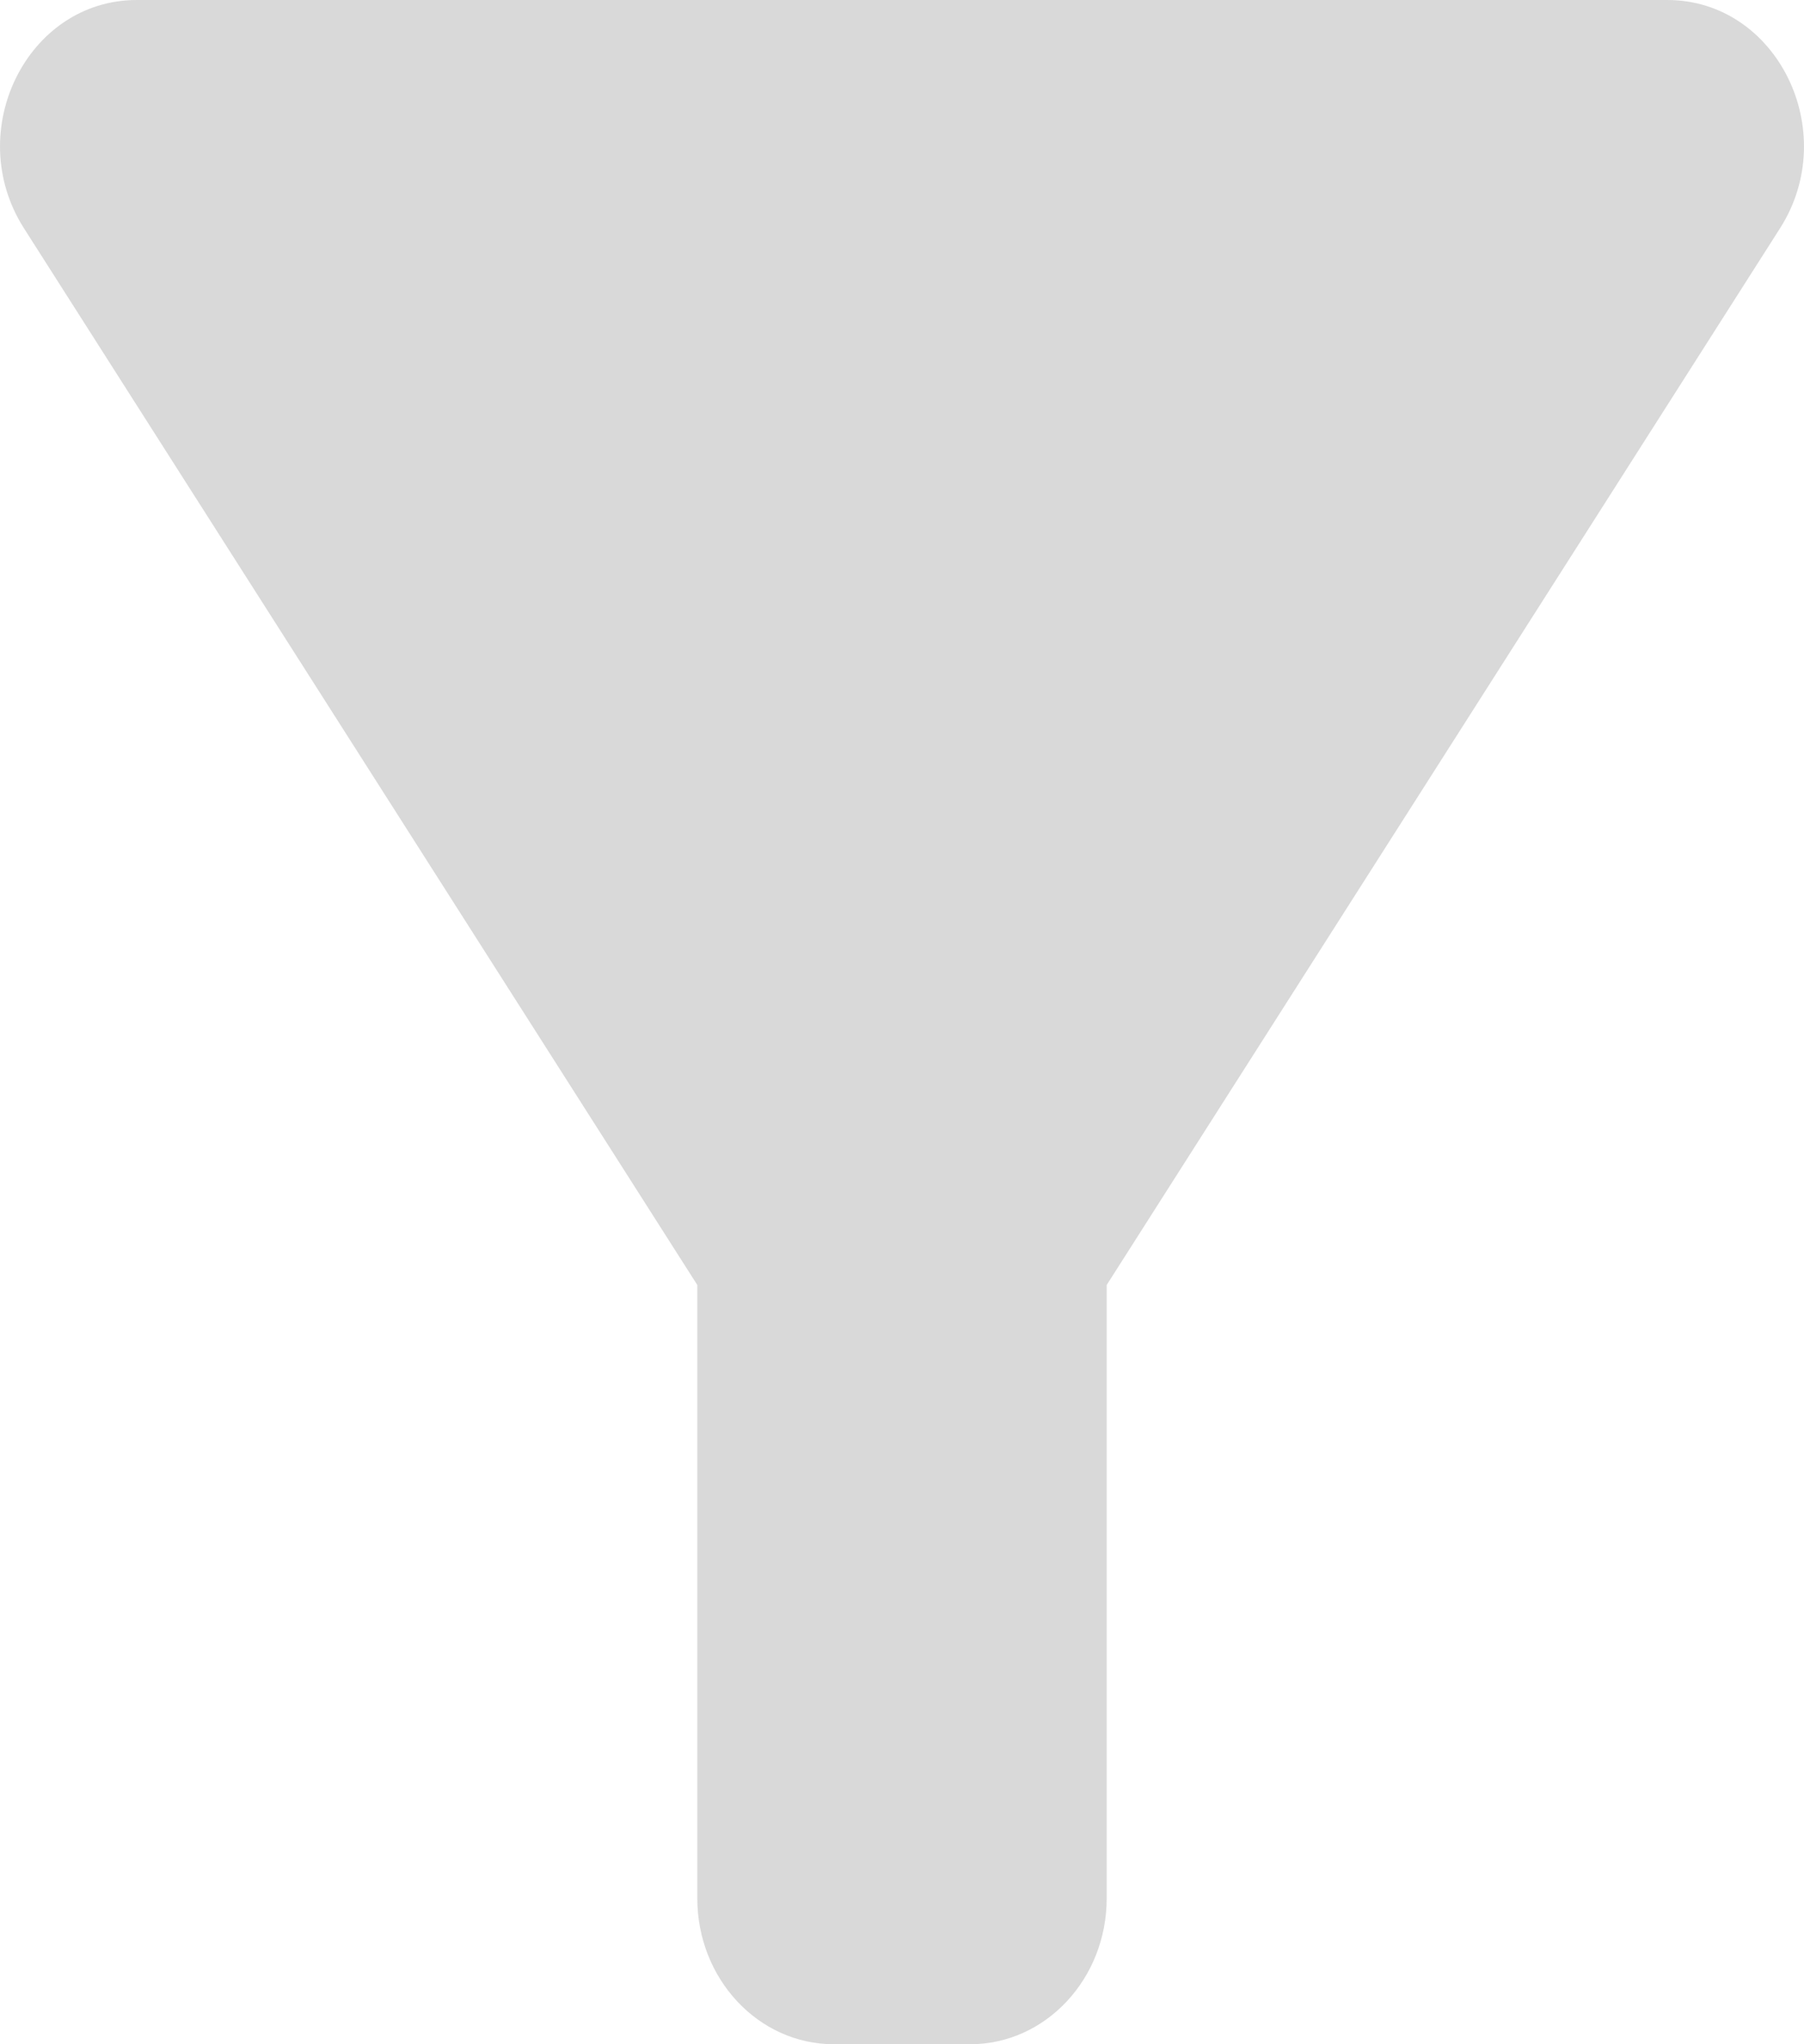 <svg width="15" height="17" viewBox="0 0 15 17" fill="none" xmlns="http://www.w3.org/2000/svg">
<path d="M9.202 10.686V15.786C9.202 16.456 8.694 17 8.067 17H6.933C6.306 17 5.798 16.456 5.798 15.786V10.686L0.199 1.898C-0.314 1.092 0.225 0 1.137 0H13.863C14.775 0 15.314 1.092 14.801 1.898L9.202 10.686Z" fill="#D9D9D9"/>
</svg>
